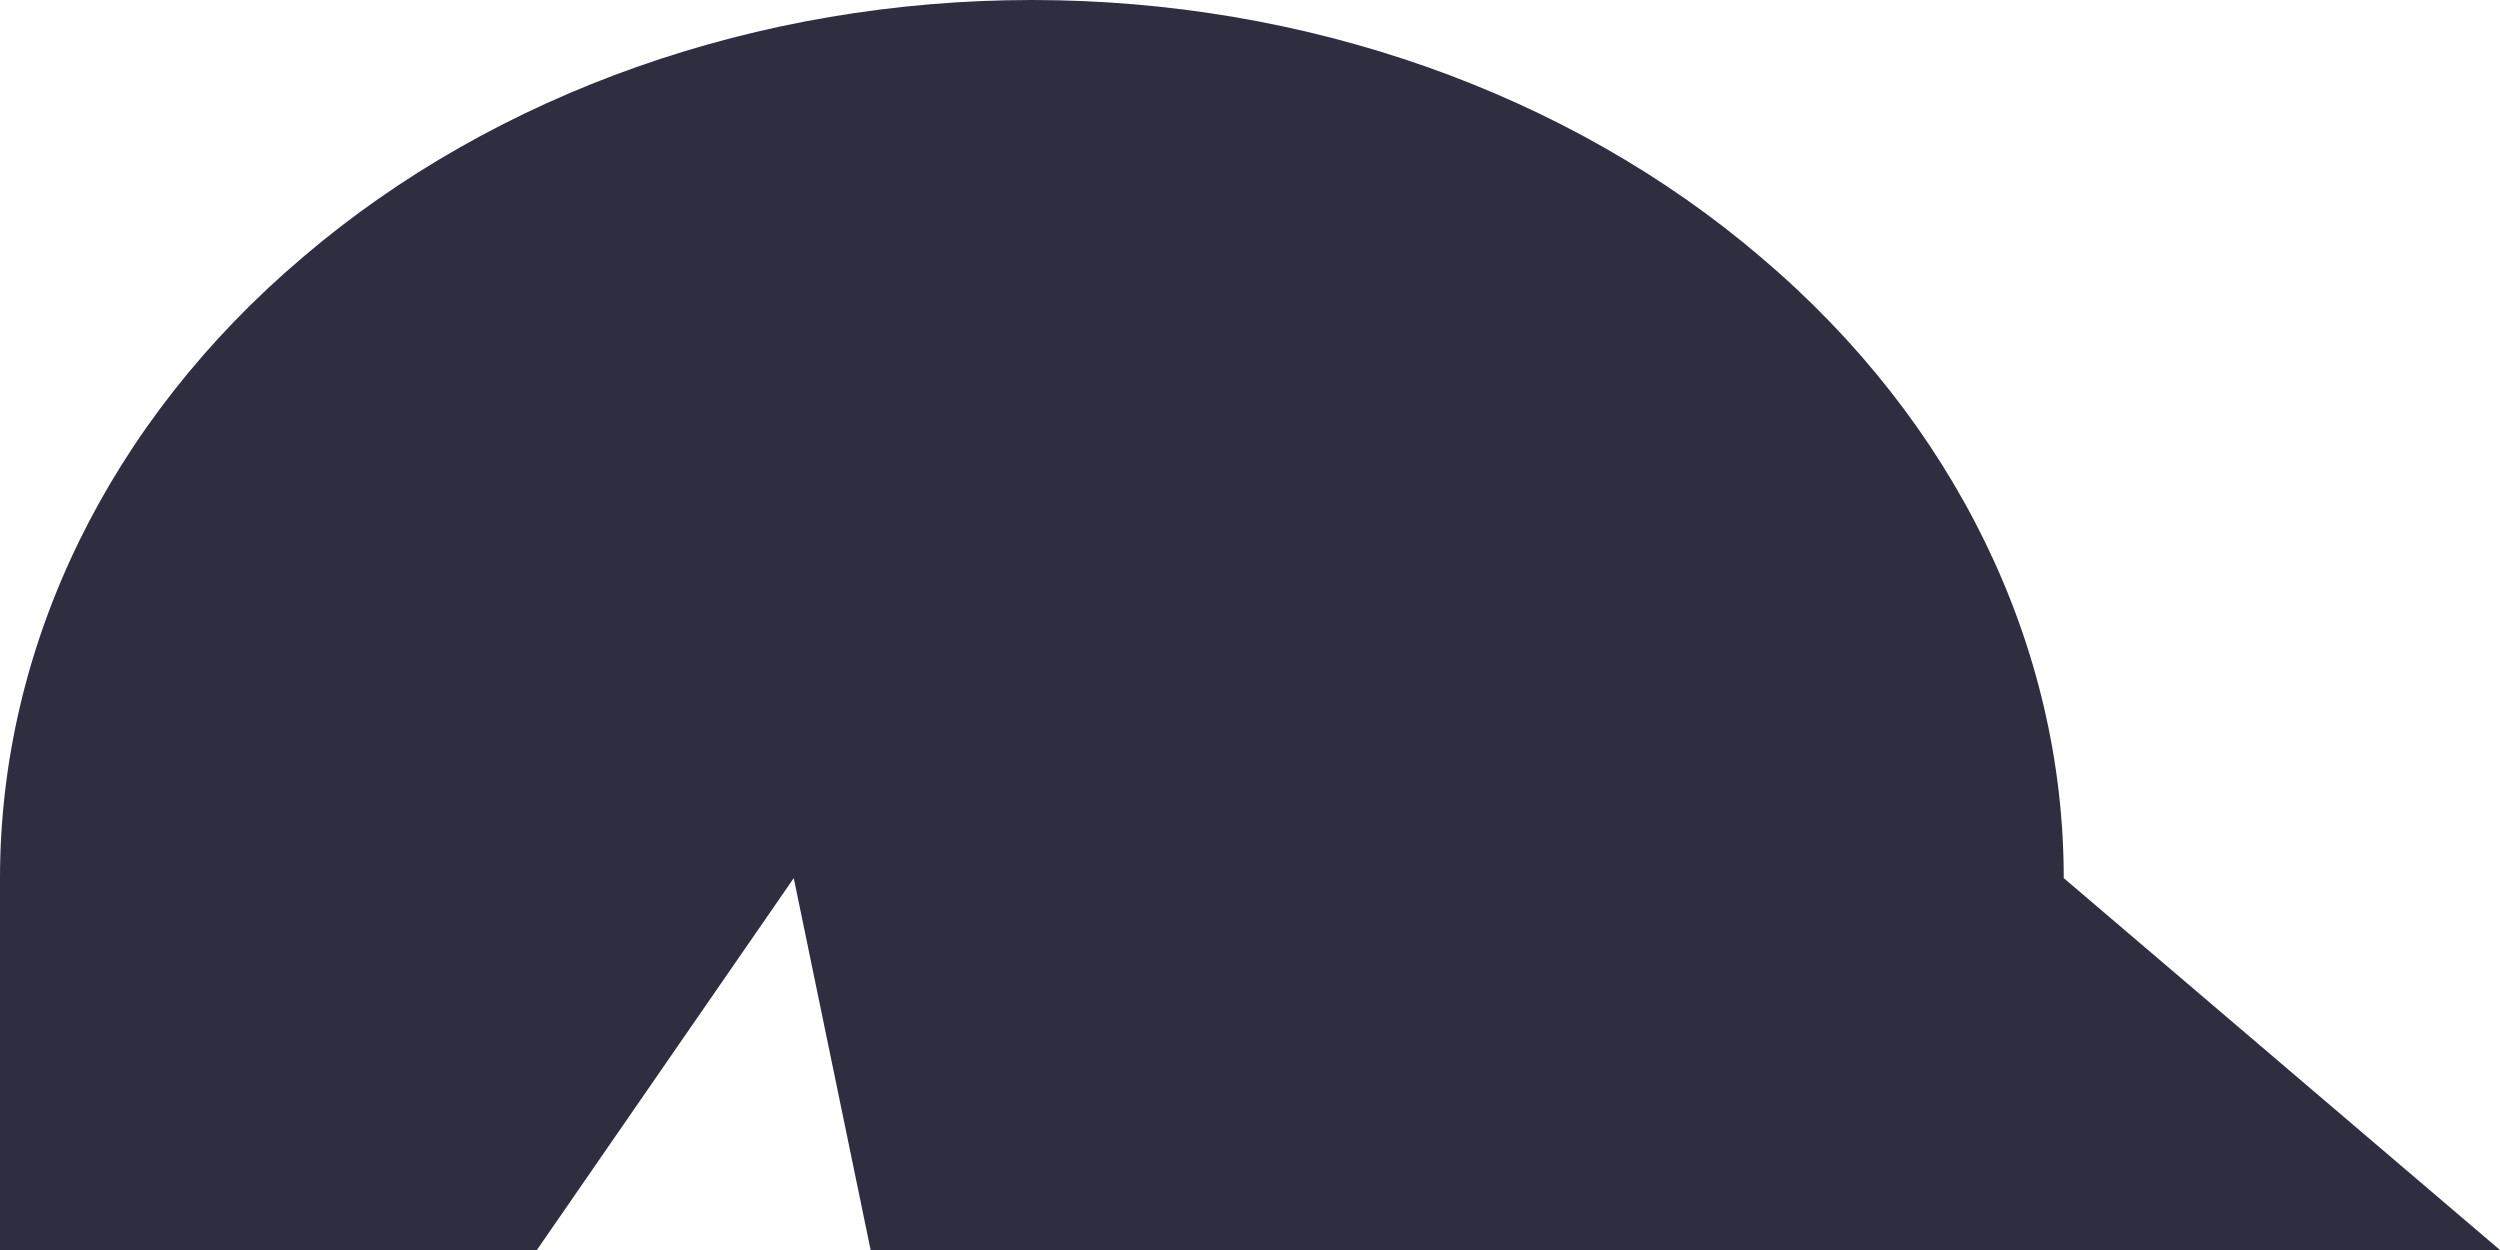<svg width="4" height="2" viewBox="0 0 4 2" fill="none" xmlns="http://www.w3.org/2000/svg">
<path d="M1.651 0C1.213 0 0.793 0.148 0.484 0.412C0.174 0.675 1.01035e-06 1.033 0 1.405V2H0.859L1.27 1.405L1.393 2H4L3.302 1.405C3.302 1.033 3.128 0.675 2.818 0.412C2.509 0.148 2.089 0 1.651 0V0Z" fill="#2F2E41"/>
</svg>
